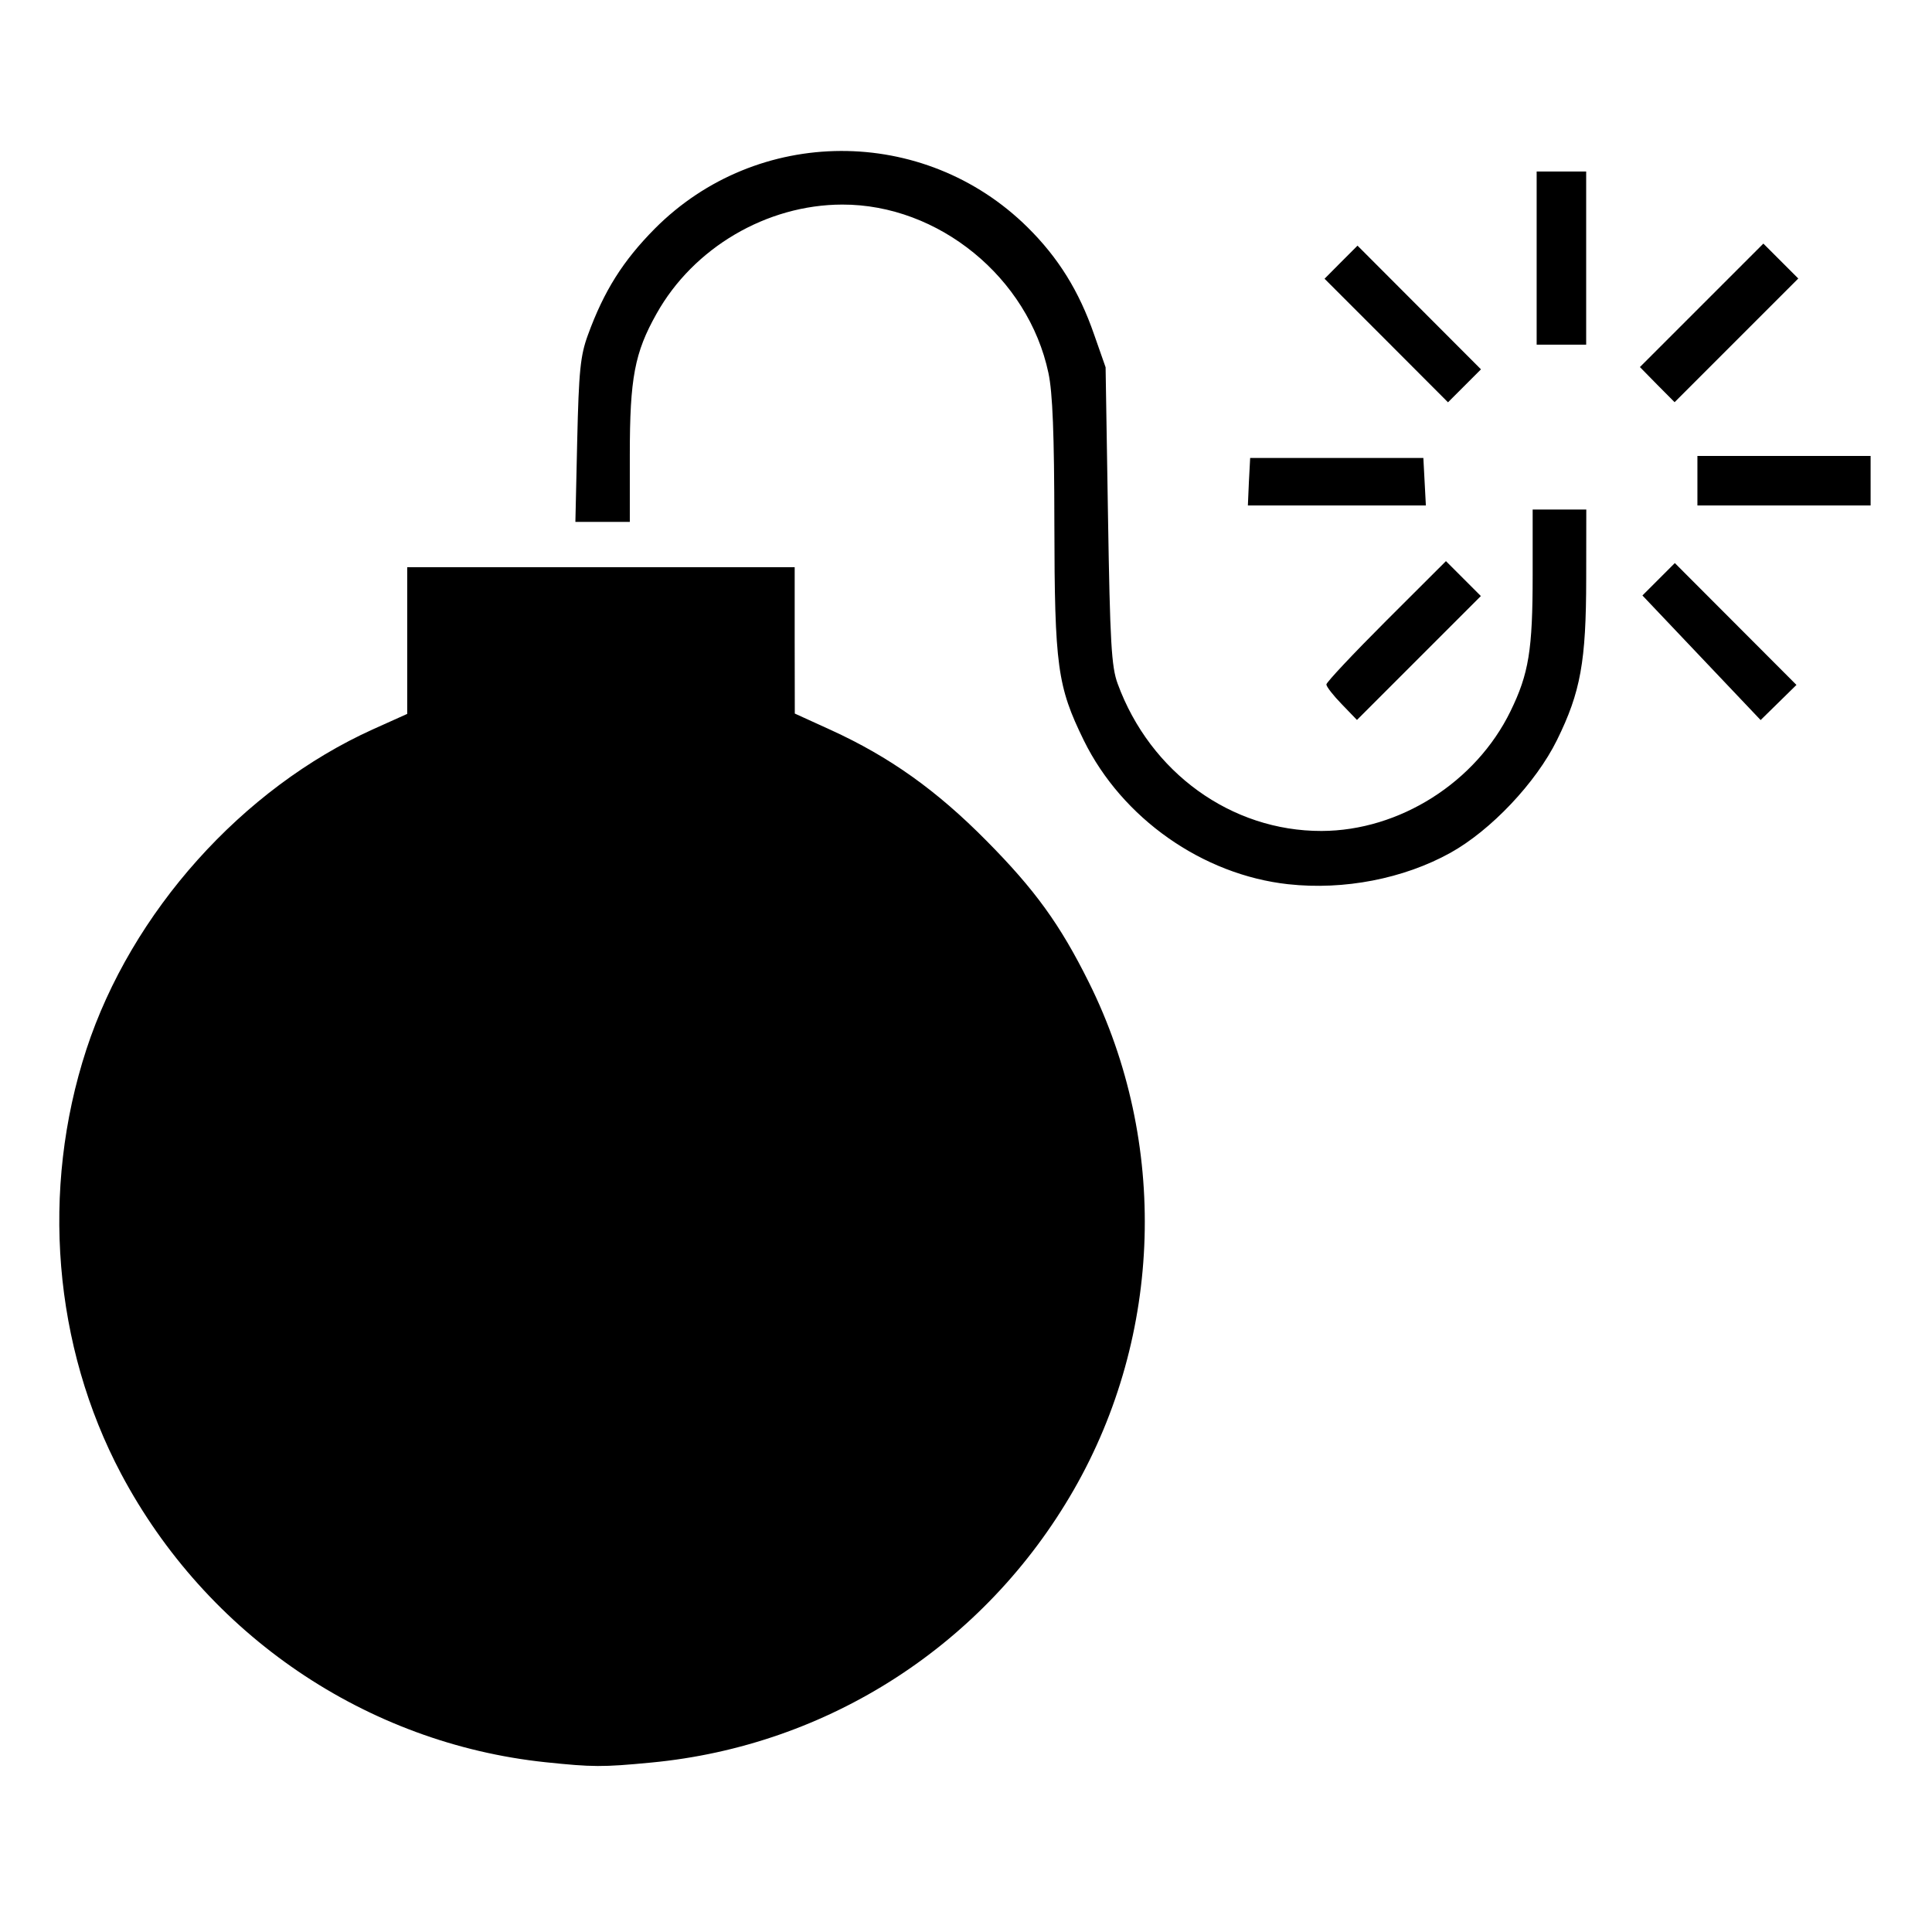 <?xml version="1.0" encoding="UTF-8" standalone="no"?>
<svg
   xmlns:dc="http://purl.org/dc/elements/1.1/"
   xmlns:cc="http://creativecommons.org/ns#"
   xmlns:rdf="http://www.w3.org/1999/02/22-rdf-syntax-ns#"
   xmlns:svg="http://www.w3.org/2000/svg"
   xmlns="http://www.w3.org/2000/svg"
   width="64"
   height="64"
   viewBox="0 0 16.933 16.933"
   version="1.1"
   id="svg8">
  <defs
     id="defs2" />
  <g
     id="layer1">
    <path
       style="fill:#000000;stroke-width:0.036"
       d="M 4.781,15.445 C 3.209,15.279 1.812,14.33 1.062,12.918 0.468,11.798 0.355,10.428 0.757,9.198 1.151,7.994 2.123,6.909 3.271,6.391 L 3.569,6.257 V 5.614 4.971 H 5.267 6.965 L 6.965,5.613 6.966,6.254 7.282,6.398 C 7.796,6.633 8.207,6.925 8.646,7.369 9.071,7.798 9.291,8.102 9.544,8.611 10.241,10.013 10.191,11.698 9.412,13.056 8.633,14.414 7.26,15.301 5.707,15.448 c -0.429,0.041 -0.512,0.04 -0.926,-0.003 z M 11.292,7.75 C 10.54,7.668 9.834,7.171 9.499,6.489 9.267,6.015 9.243,5.84 9.241,4.592 9.24,3.804 9.226,3.443 9.189,3.269 9.012,2.433 8.226,1.791 7.382,1.793 6.719,1.794 6.077,2.172 5.754,2.75 5.562,3.091 5.52,3.315 5.52,3.985 V 4.574 H 5.281 5.043 L 5.059,3.86 C 5.073,3.251 5.087,3.116 5.152,2.938 5.293,2.55 5.46,2.286 5.738,2.005 6.636,1.101 8.098,1.095 9.006,1.992 9.275,2.258 9.457,2.55 9.589,2.931 L 9.69,3.219 9.711,4.52 c 0.018,1.114 0.03,1.325 0.085,1.473 0.285,0.778 0.996,1.292 1.787,1.29 0.683,-0.002 1.352,-0.426 1.656,-1.05 0.16,-0.328 0.194,-0.535 0.194,-1.192 V 4.466 h 0.235 0.235 l -7.03e-4,0.605 c -6.94e-4,0.727 -0.049,0.995 -0.256,1.415 -0.184,0.374 -0.58,0.792 -0.935,0.989 -0.41,0.227 -0.933,0.328 -1.418,0.275 z m 0.468,-1.578 c -0.074,-0.076 -0.135,-0.154 -0.135,-0.173 0,-0.019 0.236,-0.27 0.524,-0.558 l 0.524,-0.523 0.153,0.153 0.153,0.153 -0.543,0.543 -0.543,0.543 z m 3.153,-0.407 -0.518,-0.546 0.142,-0.142 0.142,-0.142 0.533,0.534 0.533,0.534 -0.157,0.154 -0.157,0.154 z m -3.967,-1.543 0.011,-0.208 h 0.759 0.759 l 0.011,0.208 0.011,0.208 h -0.78 -0.78 z m 3.931,-0.009 V 3.996 h 0.759 0.759 V 4.213 4.43 H 15.636 14.877 Z M 12.15,2.984 11.609,2.443 11.753,2.298 11.898,2.153 12.439,2.695 12.98,3.237 12.835,3.382 12.691,3.526 Z m 2.375,0.388 -0.152,-0.155 0.541,-0.541 0.541,-0.541 0.153,0.153 0.153,0.153 -0.542,0.542 -0.542,0.542 z M 13.468,2.262 V 1.503 h 0.217 0.217 v 0.759 0.759 h -0.217 -0.217 z"
       id="path24" />
  </g>
</svg>
